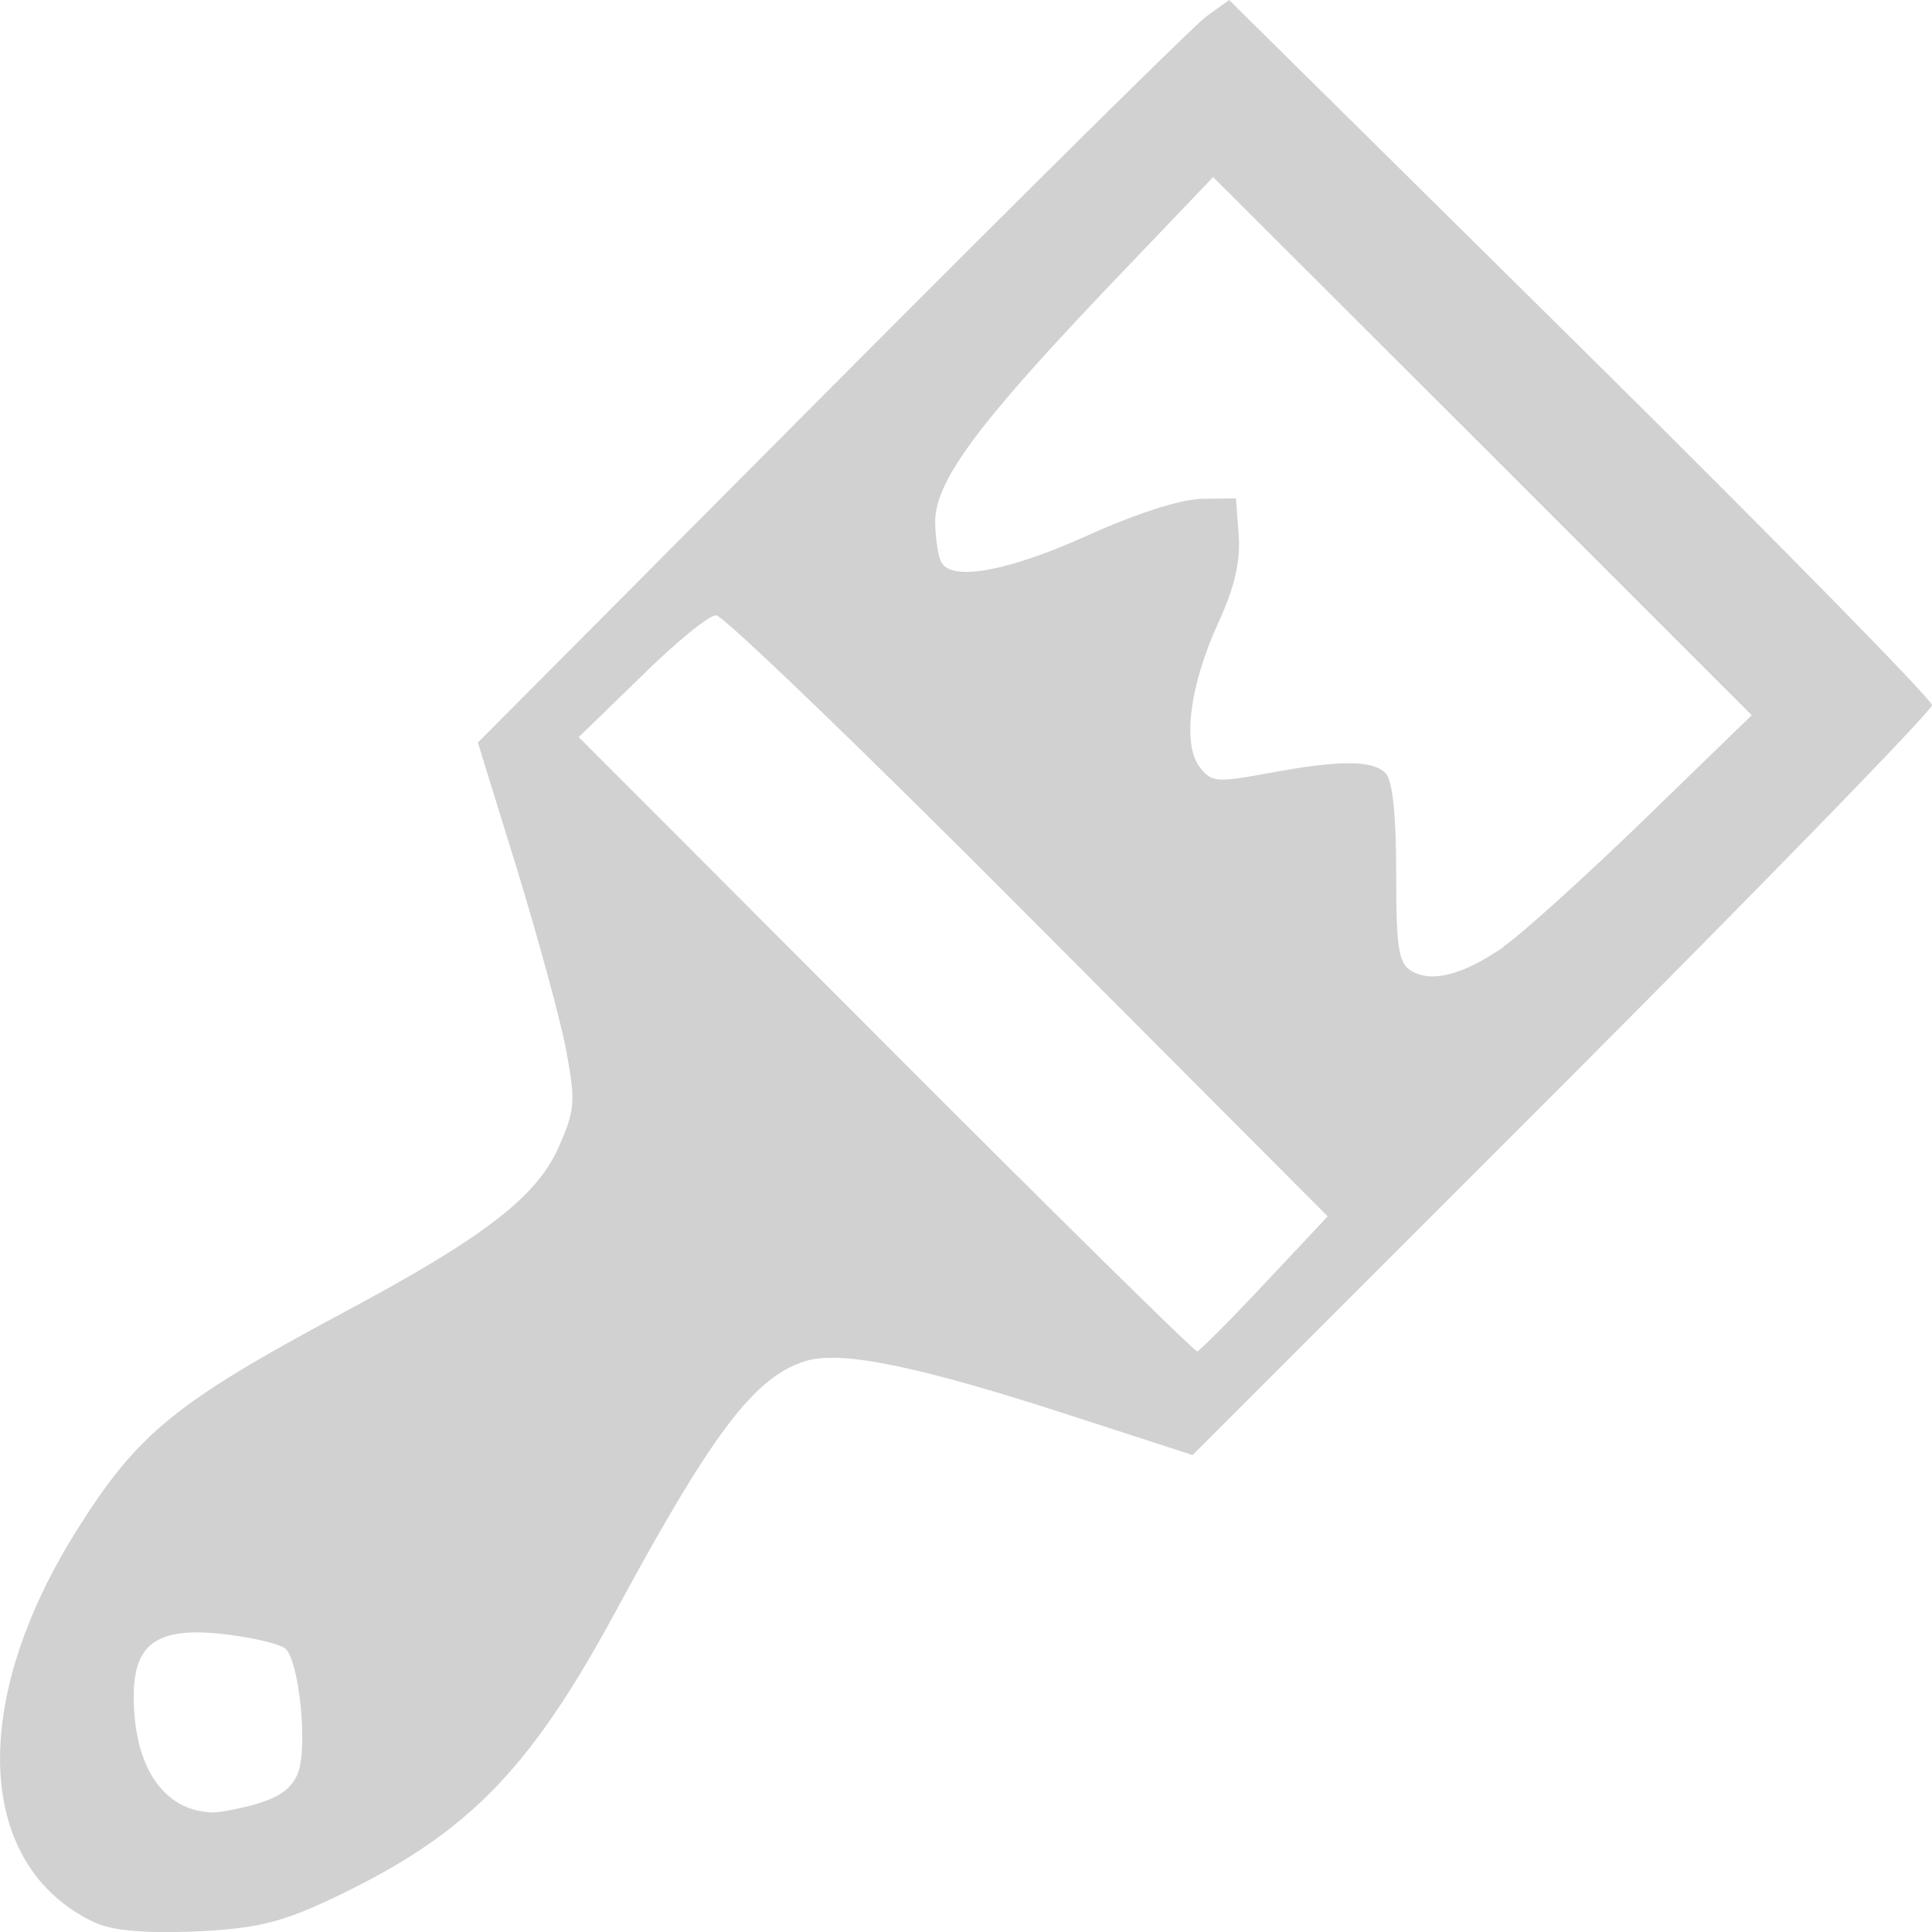 <?xml version="1.0" encoding="UTF-8" standalone="no"?>
<!-- Created with Inkscape (http://www.inkscape.org/) -->

<svg
   width="16"
   height="16"
   viewBox="0 0 4.233 4.233"
   version="1.1"
   id="svg5"
   xml:space="preserve"
   inkscape:version="1.2 (dc2aedaf03, 2022-05-15)"
   sodipodi:docname="icon.svg"
   xmlns:inkscape="http://www.inkscape.org/namespaces/inkscape"
   xmlns:sodipodi="http://sodipodi.sourceforge.net/DTD/sodipodi-0.dtd"
   xmlns="http://www.w3.org/2000/svg"
   xmlns:svg="http://www.w3.org/2000/svg"><sodipodi:namedview
     id="namedview7"
     pagecolor="#ffffff"
     bordercolor="#666666"
     borderopacity="1.0"
     inkscape:showpageshadow="2"
     inkscape:pageopacity="0.0"
     inkscape:pagecheckerboard="0"
     inkscape:deskcolor="#d1d1d1"
     inkscape:document-units="mm"
     showgrid="false"
     inkscape:zoom="8.3856039"
     inkscape:cx="18.543685"
     inkscape:cy="32.734673"
     inkscape:window-width="1920"
     inkscape:window-height="1011"
     inkscape:window-x="0"
     inkscape:window-y="32"
     inkscape:window-maximized="1"
     inkscape:current-layer="layer1" /><defs
     id="defs2" /><g
     inkscape:label="Layer 1"
     inkscape:groupmode="layer"
     id="layer1"><path
       style="fill:#d1d1d1;stroke-width:0.019;fill-opacity:1"
       d="M 0.207,4.212 C -0.054,4.089 -0.07,3.73 0.17,3.35 0.302,3.14 0.386,3.072 0.752,2.876 1.061,2.711 1.177,2.622 1.225,2.511 c 0.035,-0.079 0.036,-0.099 0.016,-0.207 -0.012,-0.066 -0.061,-0.245 -0.108,-0.399 L 1.047,1.627 1.821,0.849 C 2.246,0.422 2.616,0.056 2.643,0.036 L 2.693,1.6800994e-6 3.463,0.761 C 3.887,1.18 4.233,1.533 4.233,1.545 c 0,0.012 -0.365,0.387 -0.81,0.833 L 2.613,3.188 2.357,3.105 C 2.011,2.992 1.839,2.957 1.762,2.983 1.651,3.019 1.559,3.142 1.346,3.536 1.155,3.888 1.016,4.026 0.712,4.167 0.61,4.214 0.555,4.226 0.425,4.232 0.314,4.236 0.246,4.23 0.207,4.212 Z m 0.356,-0.26 c 0.049,-0.014 0.078,-0.035 0.09,-0.068 0.022,-0.058 0.002,-0.247 -0.028,-0.272 -0.012,-0.01 -0.071,-0.024 -0.129,-0.031 -0.15,-0.018 -0.203,0.018 -0.203,0.136 0,0.154 0.065,0.25 0.171,0.254 0.016,6.085e-4 0.061,-0.008 0.1,-0.019 z M 2.771,2.812 2.909,2.665 2.253,2.007 C 1.892,1.644 1.584,1.348 1.569,1.348 c -0.016,0 -0.089,0.06 -0.164,0.134 L 1.268,1.615 1.941,2.289 c 0.37,0.371 0.677,0.673 0.682,0.672 0.005,-0.001 0.072,-0.068 0.148,-0.149 z M 3.294,2.074 c 0.041,-0.028 0.18,-0.154 0.309,-0.279 L 3.838,1.567 3.248,0.977 2.658,0.388 2.422,0.635 C 2.136,0.936 2.046,1.059 2.049,1.148 c 0.001,0.035 0.007,0.074 0.014,0.085 0.025,0.041 0.147,0.018 0.318,-0.059 0.106,-0.048 0.205,-0.08 0.251,-0.081 l 0.076,-0.001 0.006,0.081 c 0.004,0.057 -0.009,0.114 -0.044,0.19 -0.063,0.137 -0.08,0.266 -0.042,0.317 0.026,0.034 0.036,0.035 0.151,0.014 0.156,-0.029 0.228,-0.029 0.257,9.34e-5 0.015,0.015 0.023,0.091 0.023,0.218 0,0.165 0.005,0.198 0.033,0.215 0.045,0.027 0.113,0.009 0.202,-0.052 z"
       id="path913" /></g></svg>
